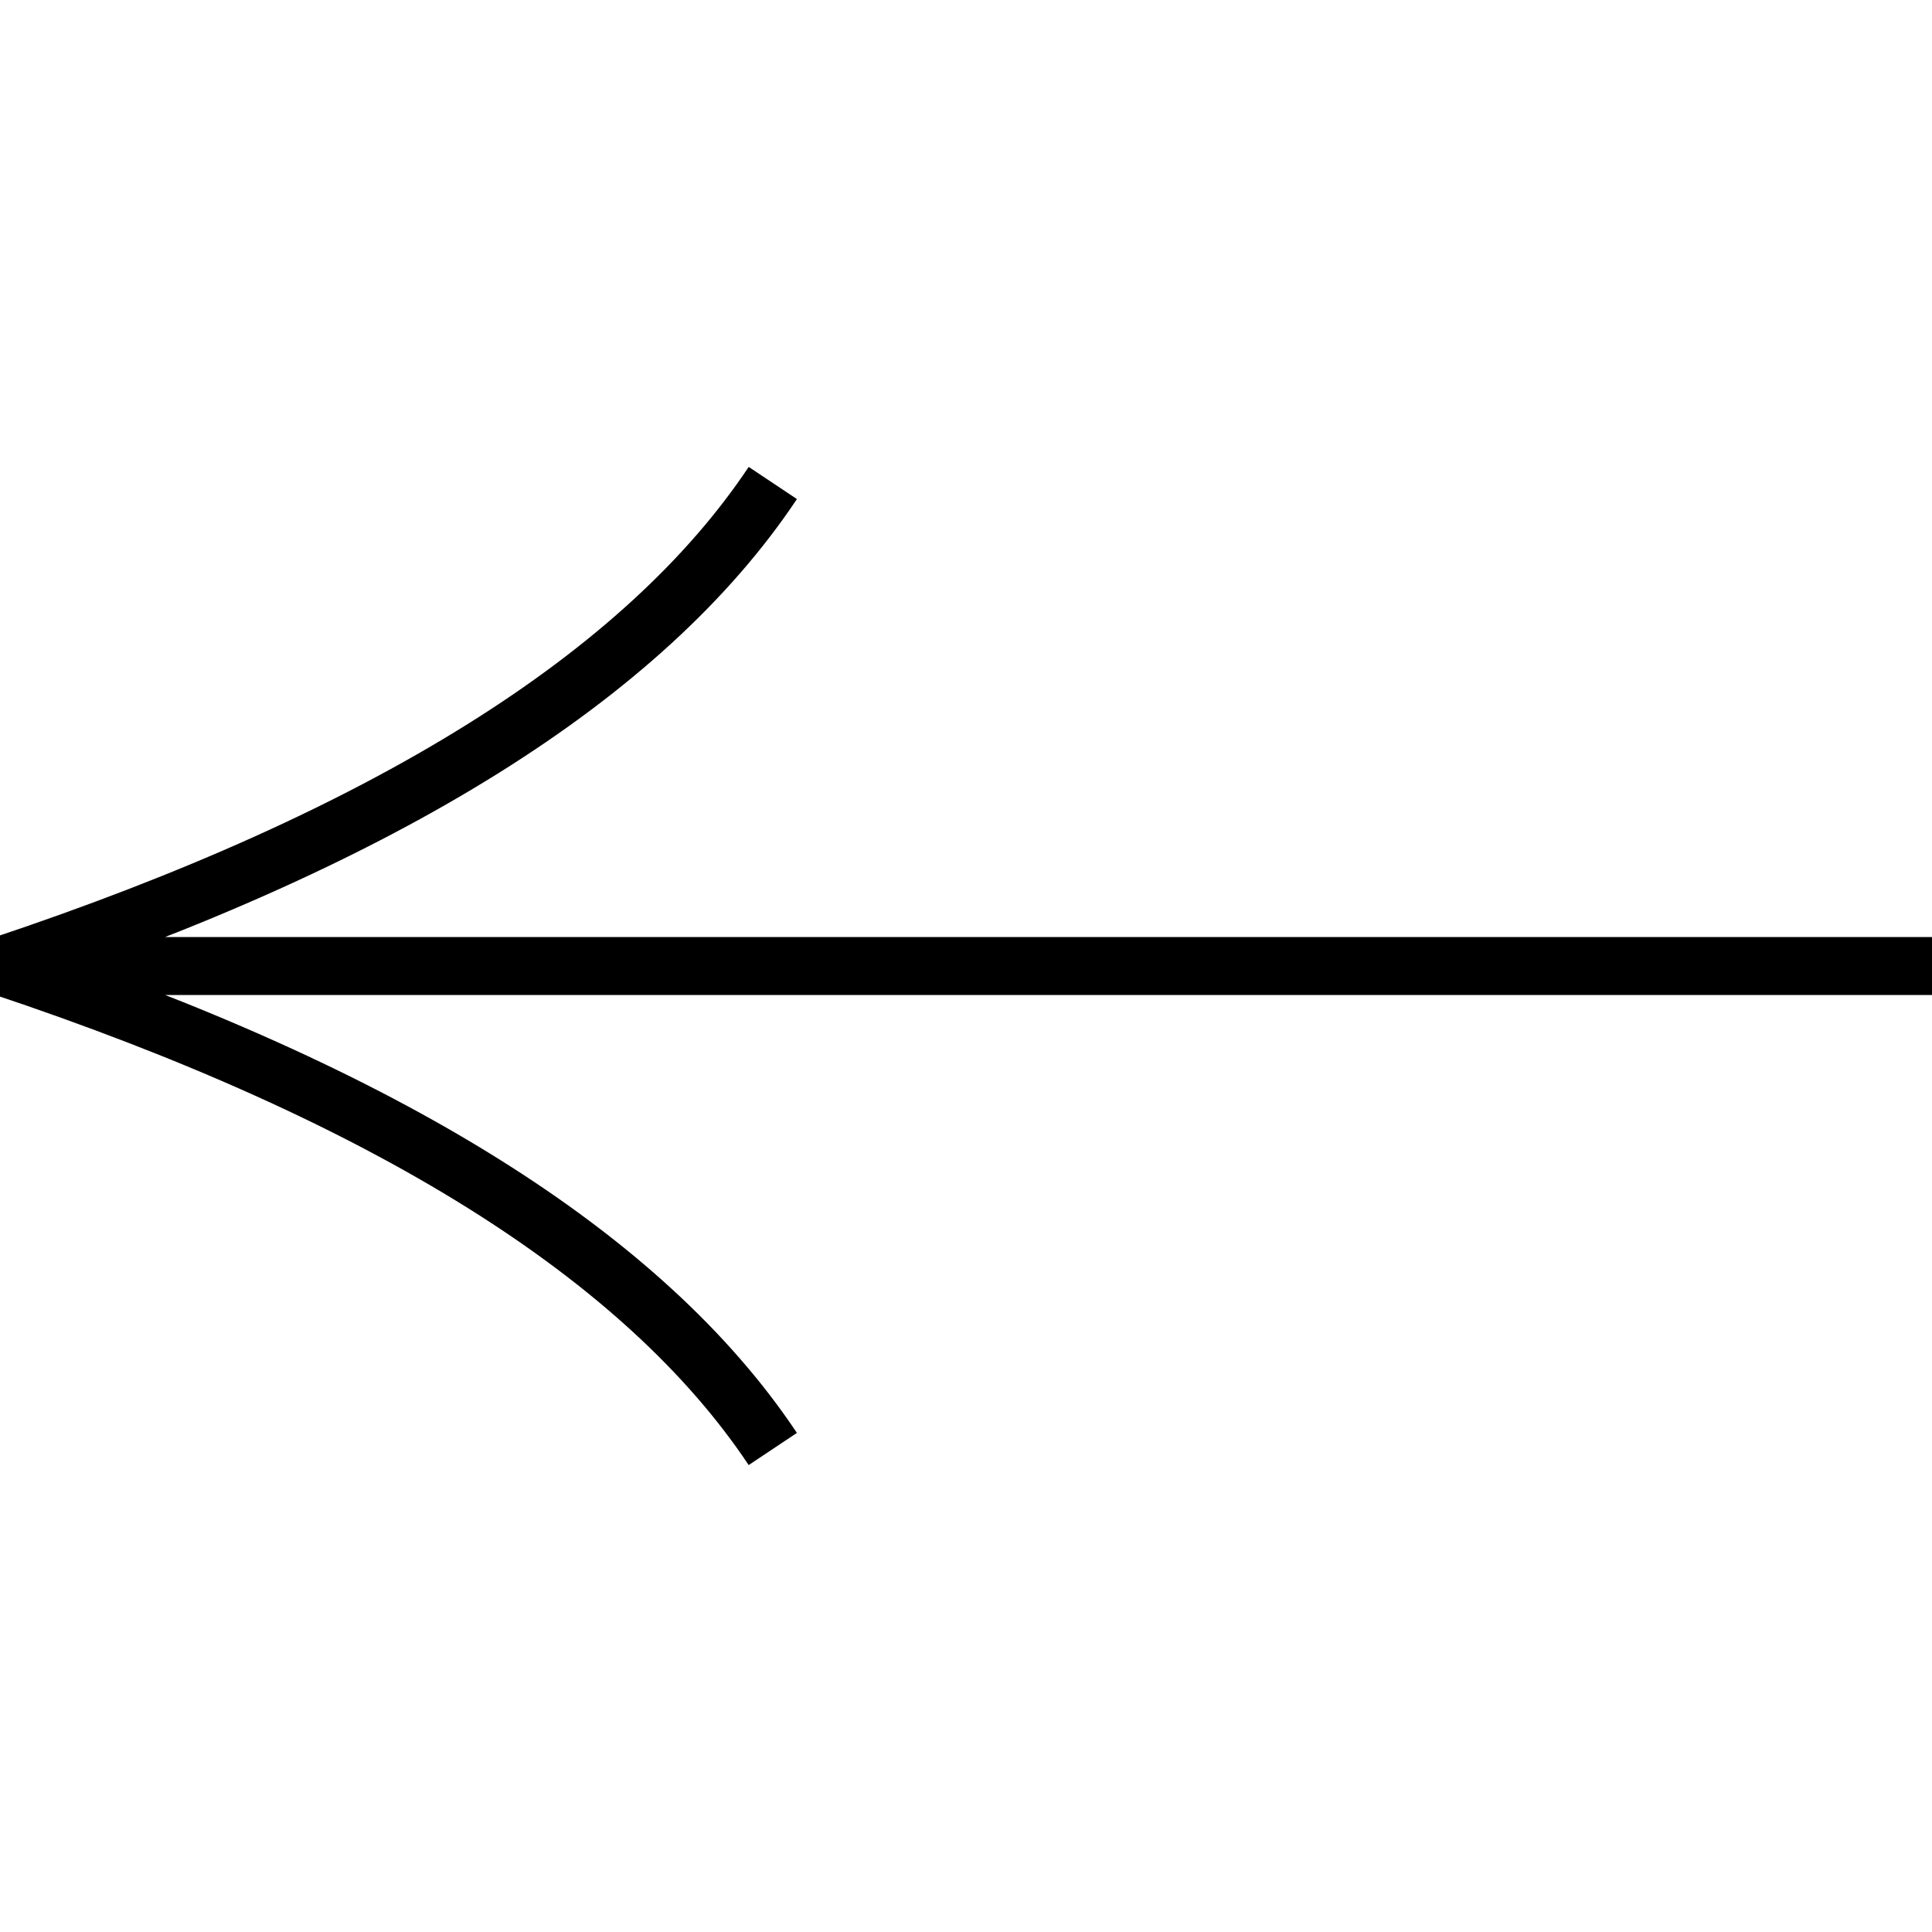 <svg class="arrowLeft" width="100" height="100" viewBox="0 0 100 100" xmlns="http://www.w3.org/2000/svg">
  <path d="M100 50H0q30 10 40 25M0 50q30-10 40-25" stroke="#000" stroke-width="3" fill="none"/>
</svg>
